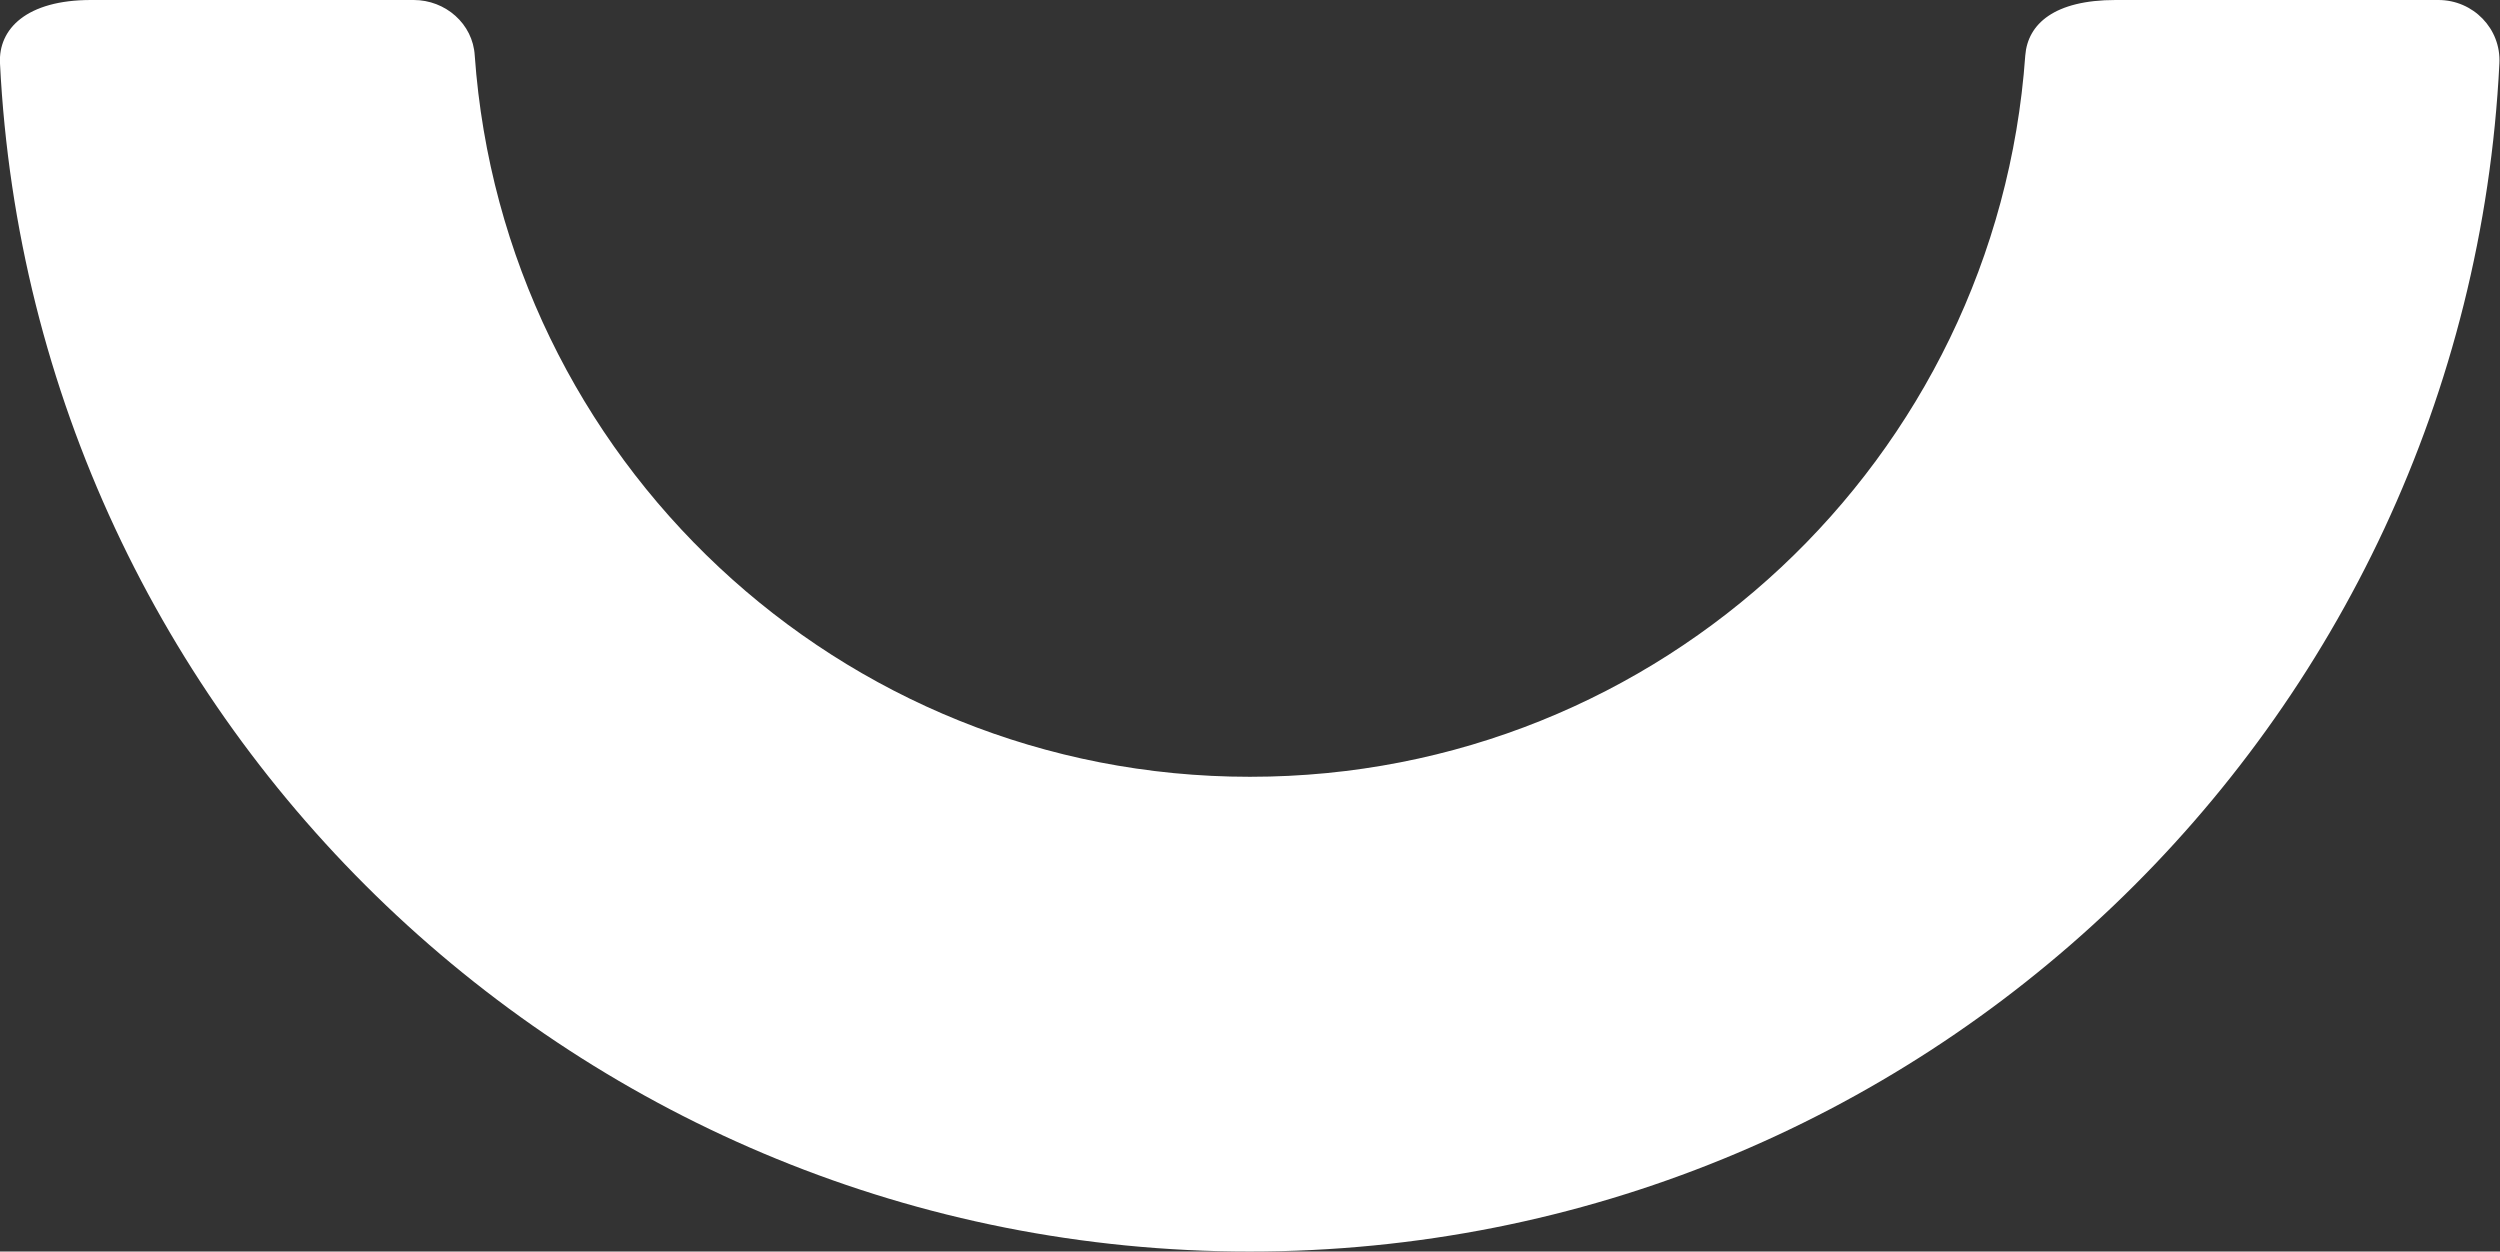 			<svg
				id="a"
				data-name="Layer 1"
				xmlns="http://www.w3.org/2000/svg"
				viewBox="0 0 40.97 20.51"
	
			>
				<rect x="0" y="0" width="40.97" height="20.51" fill="#333333" stroke="none"/>
				<path
					fill="white"
					d="M20.48,12.73c-6.73,0-12.23-5.22-12.7-11.82C7.75,.39,7.3,0,6.78,0H1.49C.44,0-.03,.47,0,1.04,.54,11.88,9.51,20.51,20.48,20.51c10.98,0,19.94-8.62,20.48-19.47C40.99,.47,40.53,0,39.96,0h-5.29c-1,0-1.44,.39-1.48,.91-.47,6.61-5.97,11.82-12.7,11.82Z"
				/>
			</svg>